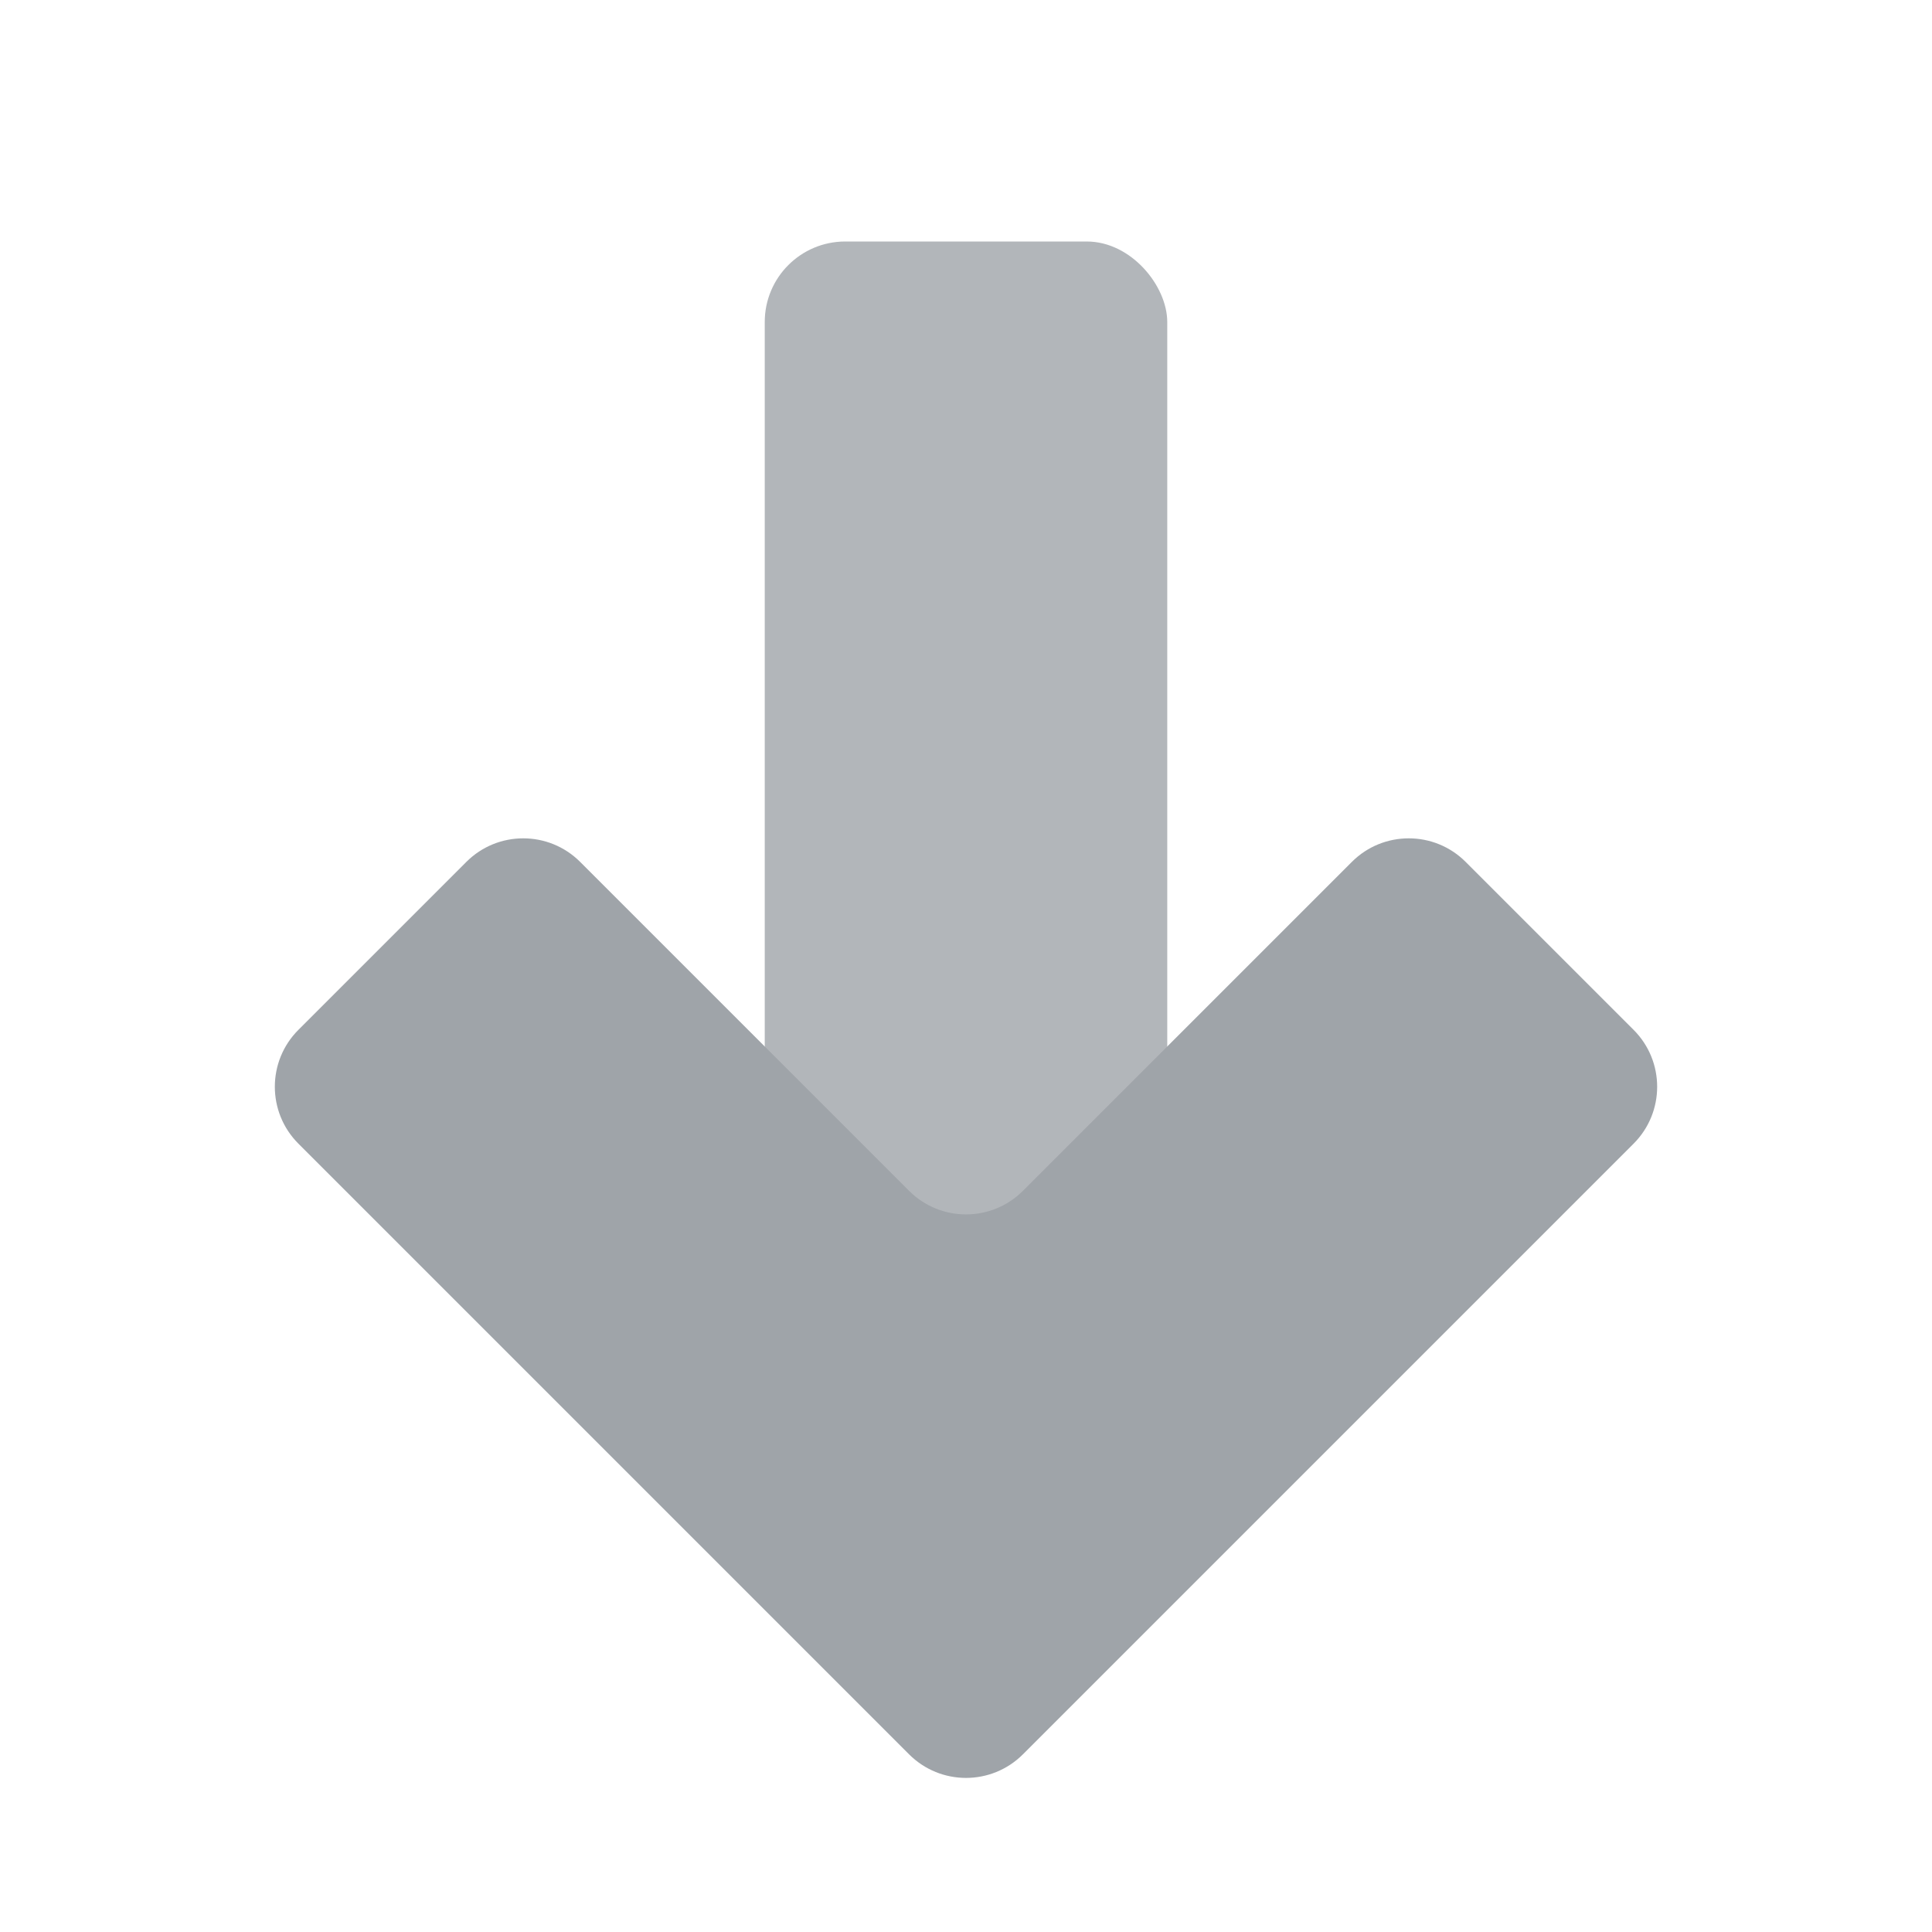 <svg width="48" height="48" viewBox="0 0 48 48" fill="none" xmlns="http://www.w3.org/2000/svg">
<g id="arrows/nobg-up-right">
<rect id="Rectangle 168" opacity="0.8" x="19" y="6" width="10" height="27" rx="2" fill="#9FA4A9"/>
<path id="Vector 74" d="M7.414 28.414L22.586 43.586C23.367 44.367 24.633 44.367 25.414 43.586L40.586 28.414C41.367 27.633 41.367 26.367 40.586 25.586L36.414 21.414C35.633 20.633 34.367 20.633 33.586 21.414L25.414 29.586C24.633 30.367 23.367 30.367 22.586 29.586L14.414 21.414C13.633 20.633 12.367 20.633 11.586 21.414L7.414 25.586C6.633 26.367 6.633 27.633 7.414 28.414Z" fill="#9FA4A9"/>
</g>
</svg>
